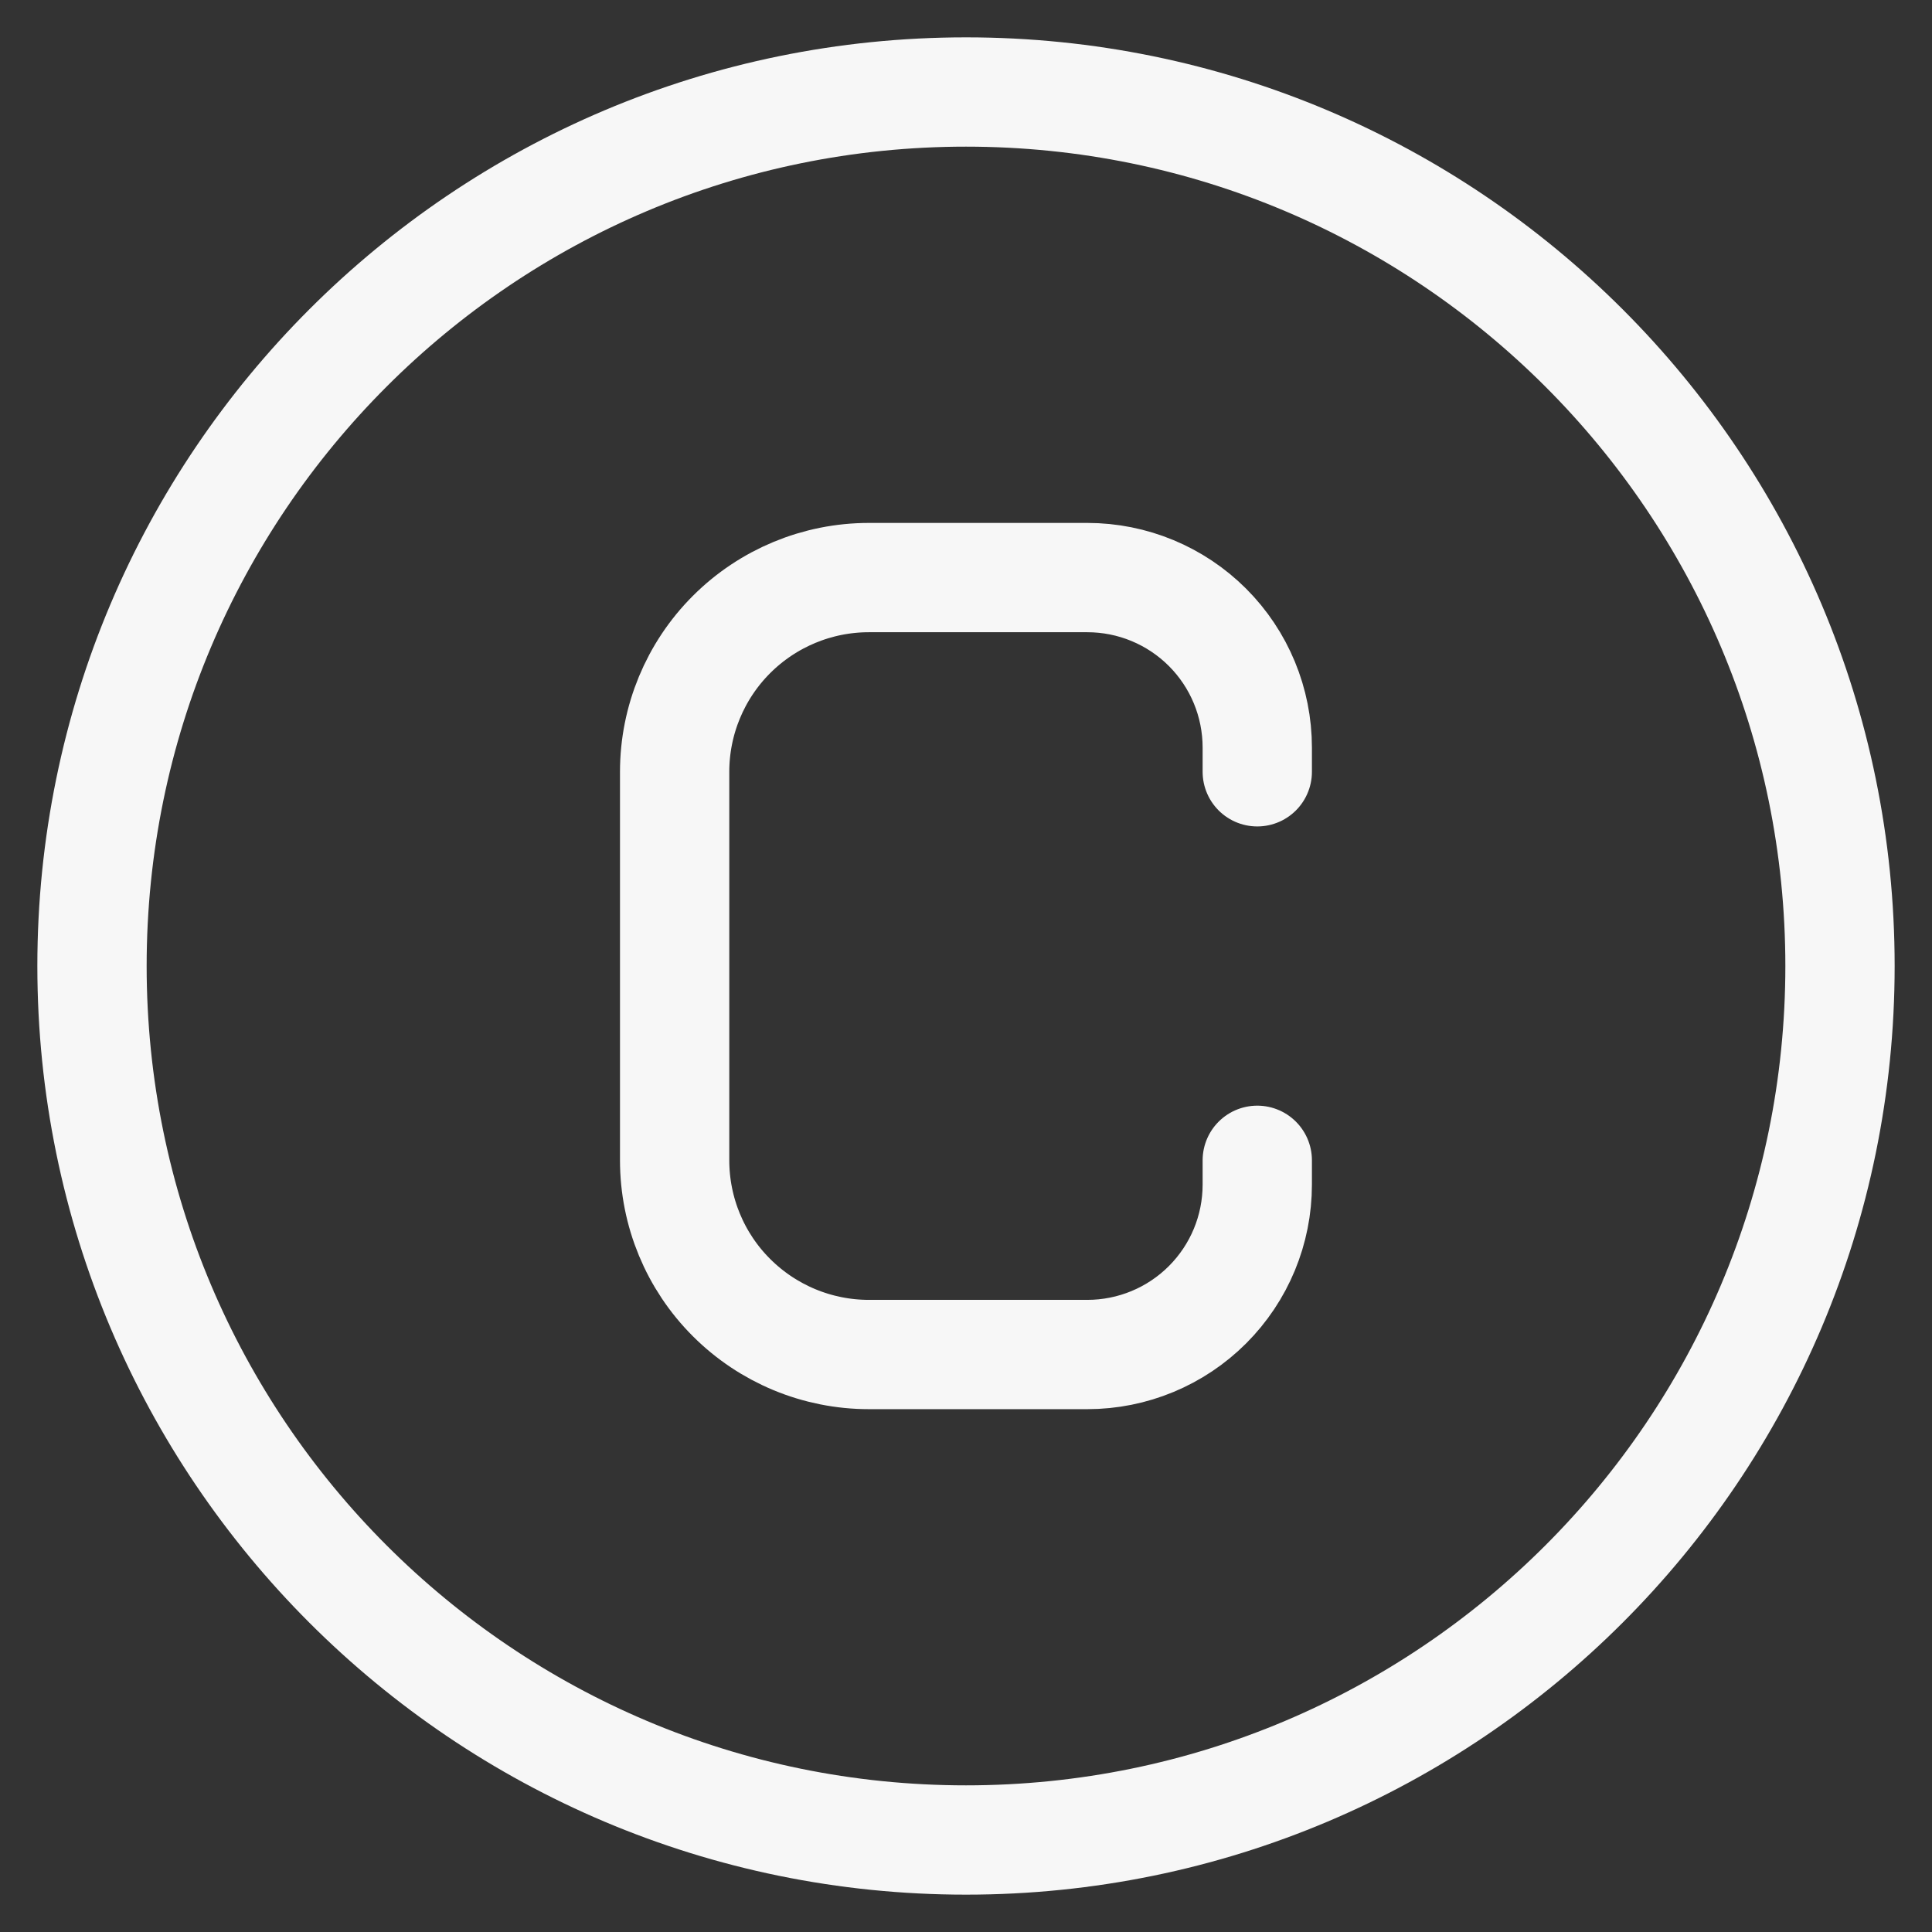 <svg width="21" height="21" viewBox="0 0 21 21" fill="none" xmlns="http://www.w3.org/2000/svg">
<rect x="0" y="0" width="21" height="21" fill="#333333" stroke="none"/>
<path d="M10.5 20C15.747 20 20 15.747 20 10.5C20 5.253 15.747 1 10.5 1C5.253 1 1 5.253 1 10.5C1 15.747 5.253 20 10.5 20Z" stroke="#F7F7F7" stroke-width="1.188" stroke-linecap="round" stroke-linejoin="round"/>
<path d="M13.666 8.389V8.126C13.666 7.636 13.472 7.166 13.125 6.819C12.779 6.473 12.309 6.278 11.819 6.278H9.444C8.884 6.278 8.347 6.501 7.951 6.897C7.555 7.293 7.333 7.83 7.333 8.389V12.612C7.333 13.172 7.555 13.709 7.951 14.104C8.347 14.5 8.884 14.723 9.444 14.723H11.819C12.309 14.723 12.779 14.528 13.125 14.182C13.472 13.835 13.666 13.366 13.666 12.876V12.612" stroke="#F7F7F7" stroke-width="1.188" stroke-linecap="round" stroke-linejoin="round"/>
</svg>
